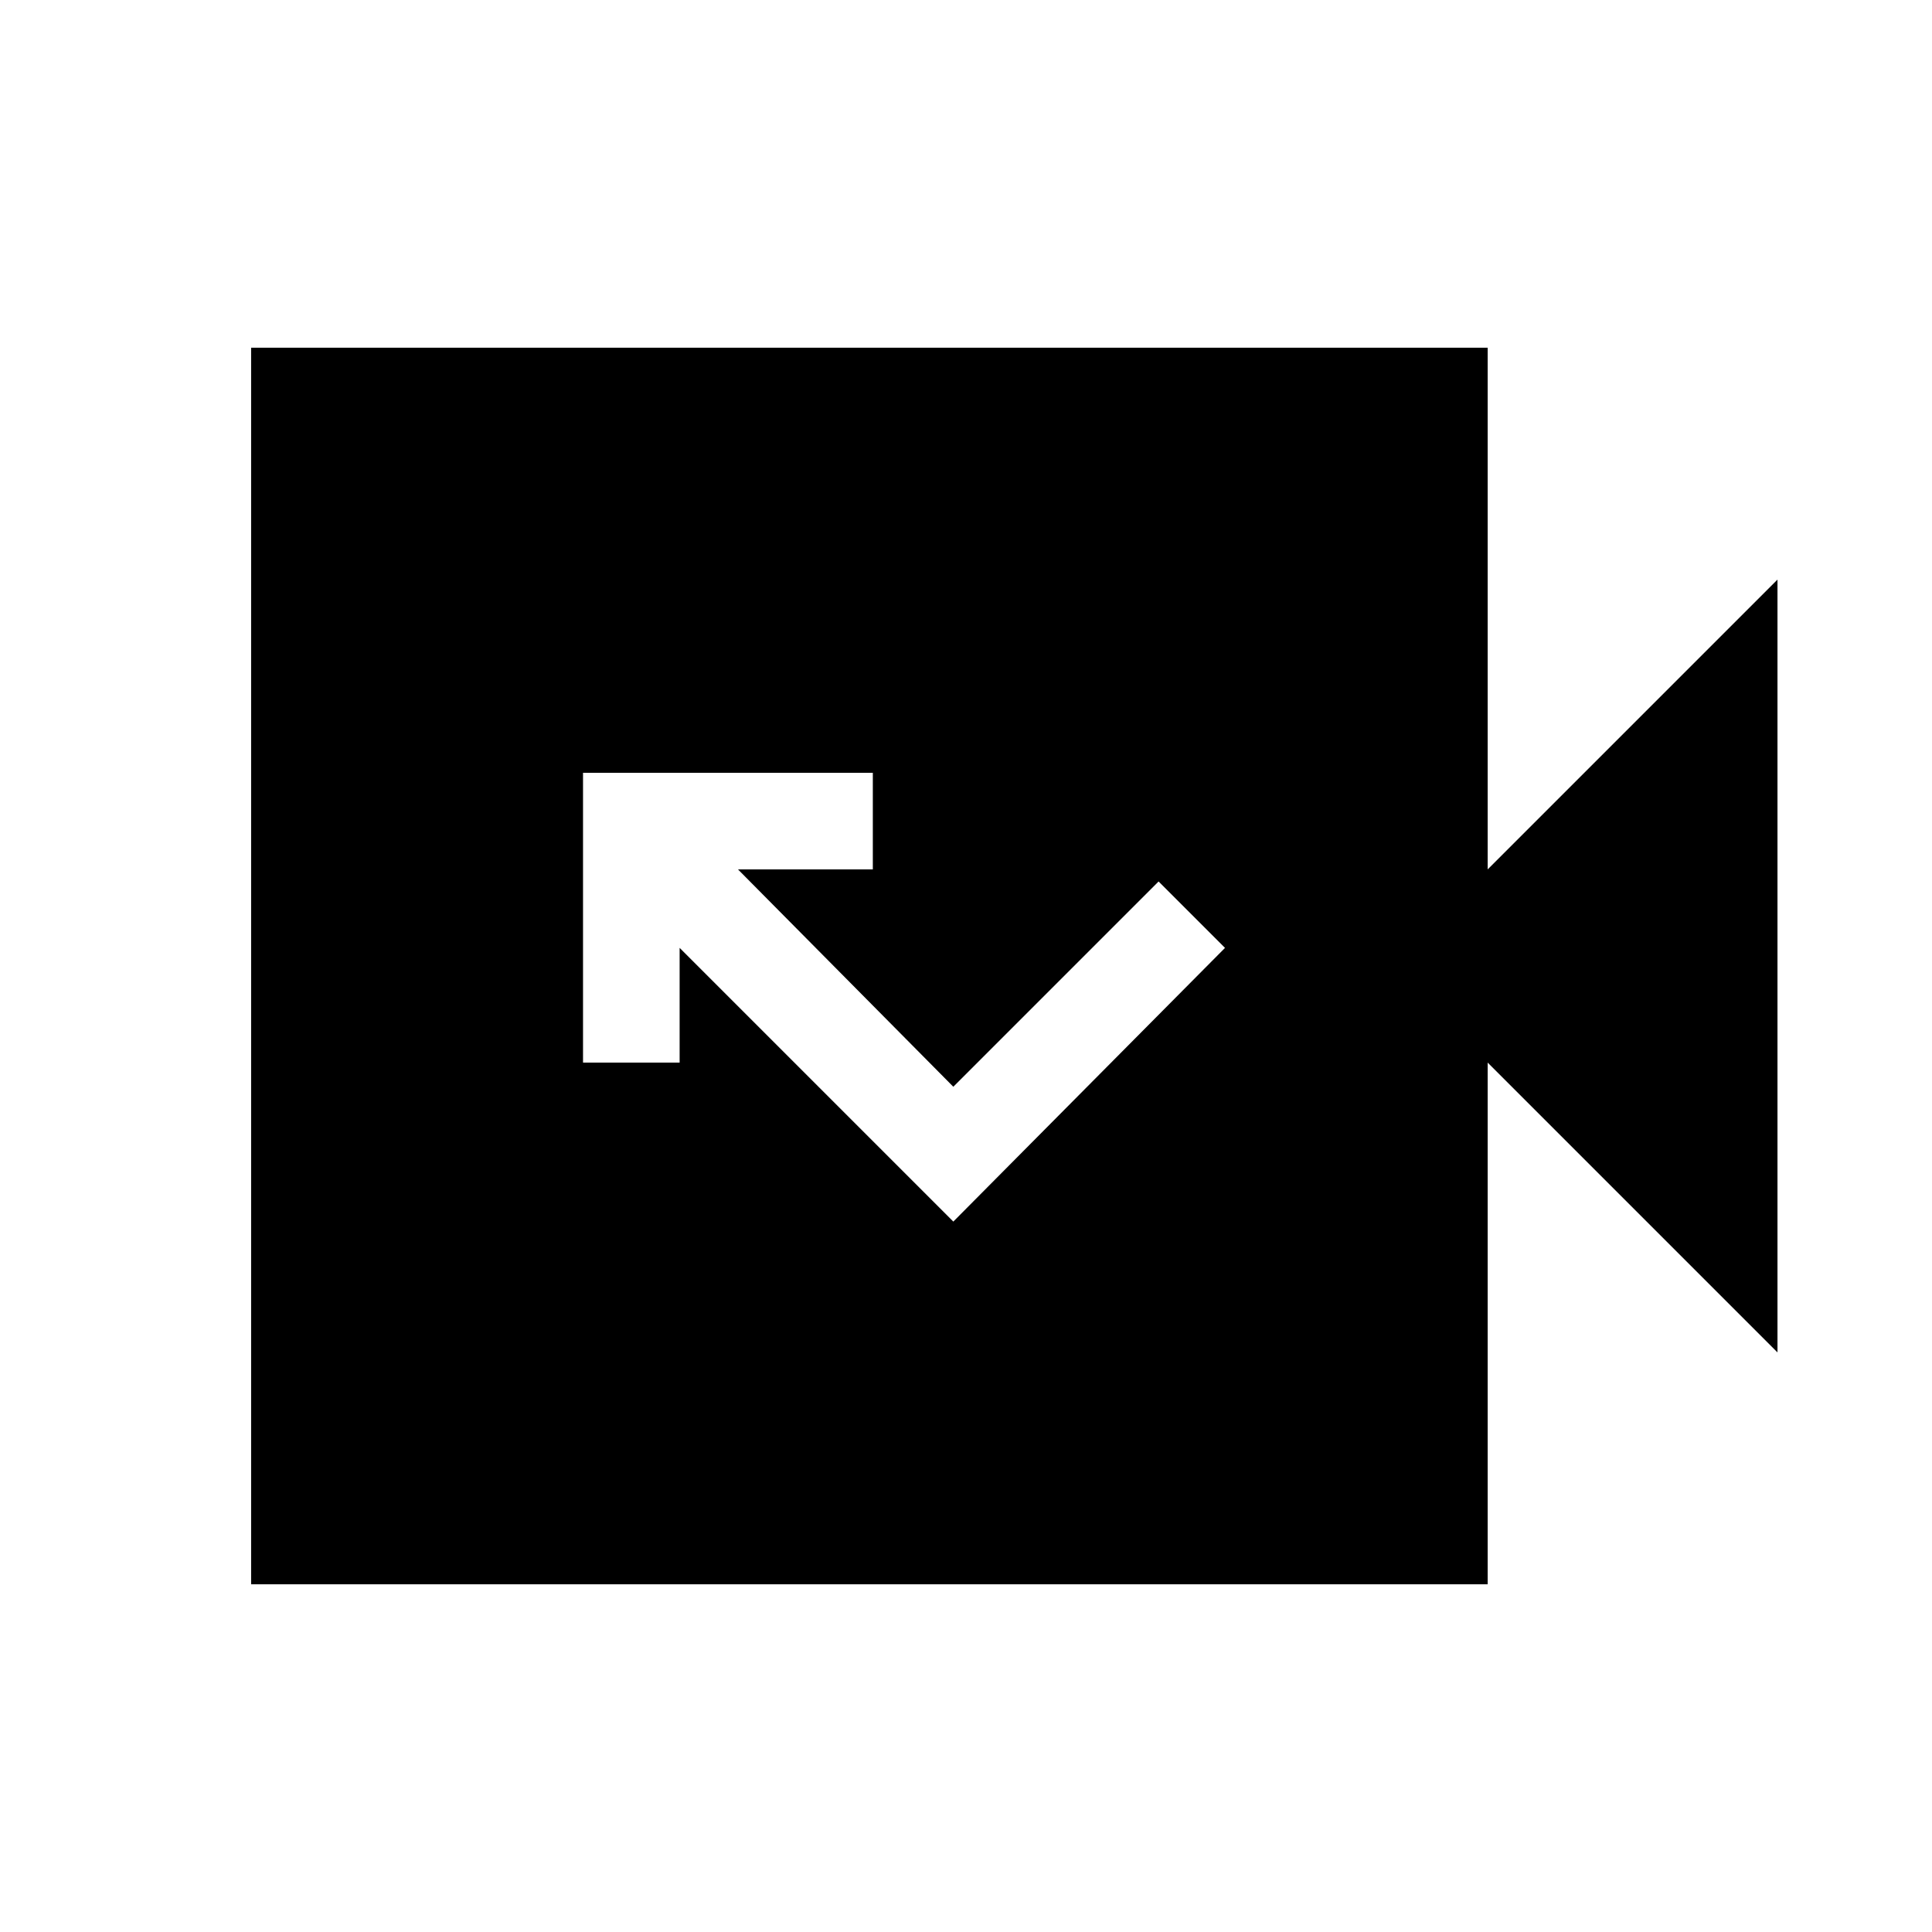 <svg xmlns="http://www.w3.org/2000/svg" height="20" viewBox="0 -960 960 960" width="20"><path d="M124.78-172.78v-614.44h614.44V-528l144-144v384l-144-144v259.22H124.78ZM473.7-353l135-136-33-33-102 102-107-108h67v-48h-144v144h48v-57l136 136Z"/></svg>